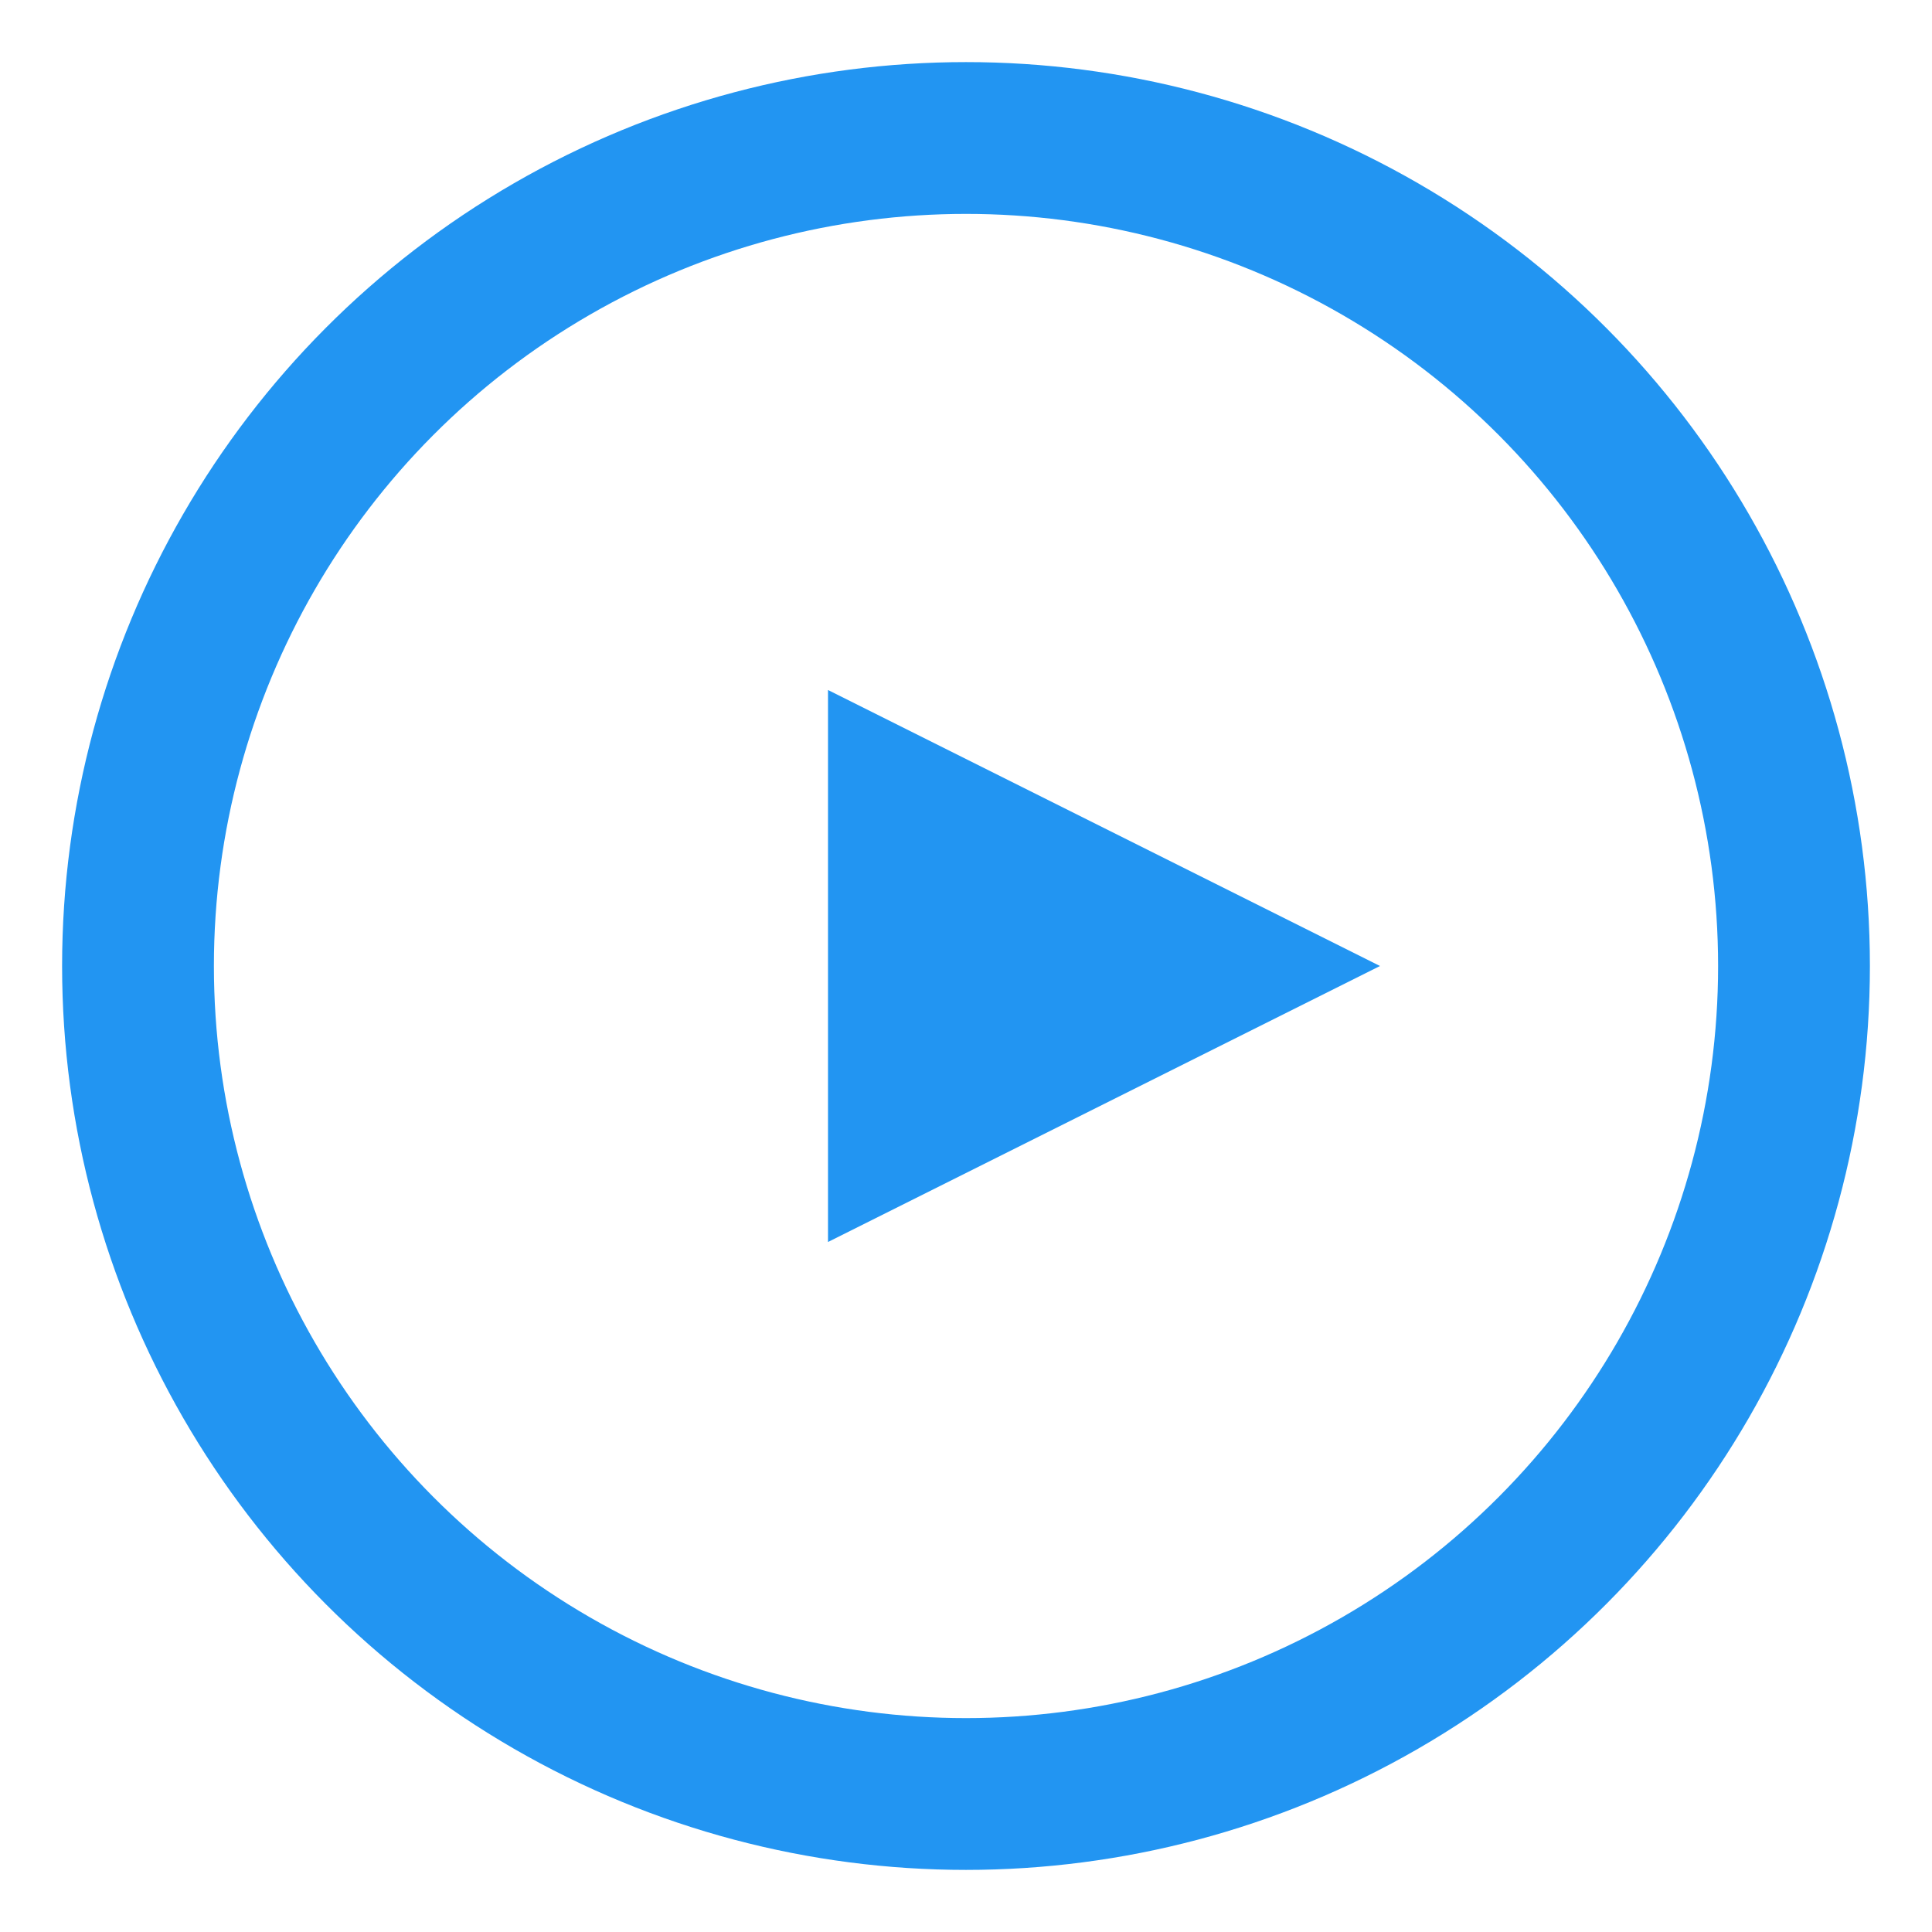 <svg width="28" height="28" viewBox="0 0 28 28" fill="none" stroke="#2295f2" stroke-width="2.2" stroke-linecap="round" stroke-linejoin="round">
  <circle cx="14" cy="14" r="12" fill="none"/>
  <polygon points="12,10 20,14 12,18" fill="#2295f2" stroke="none"/>
</svg>